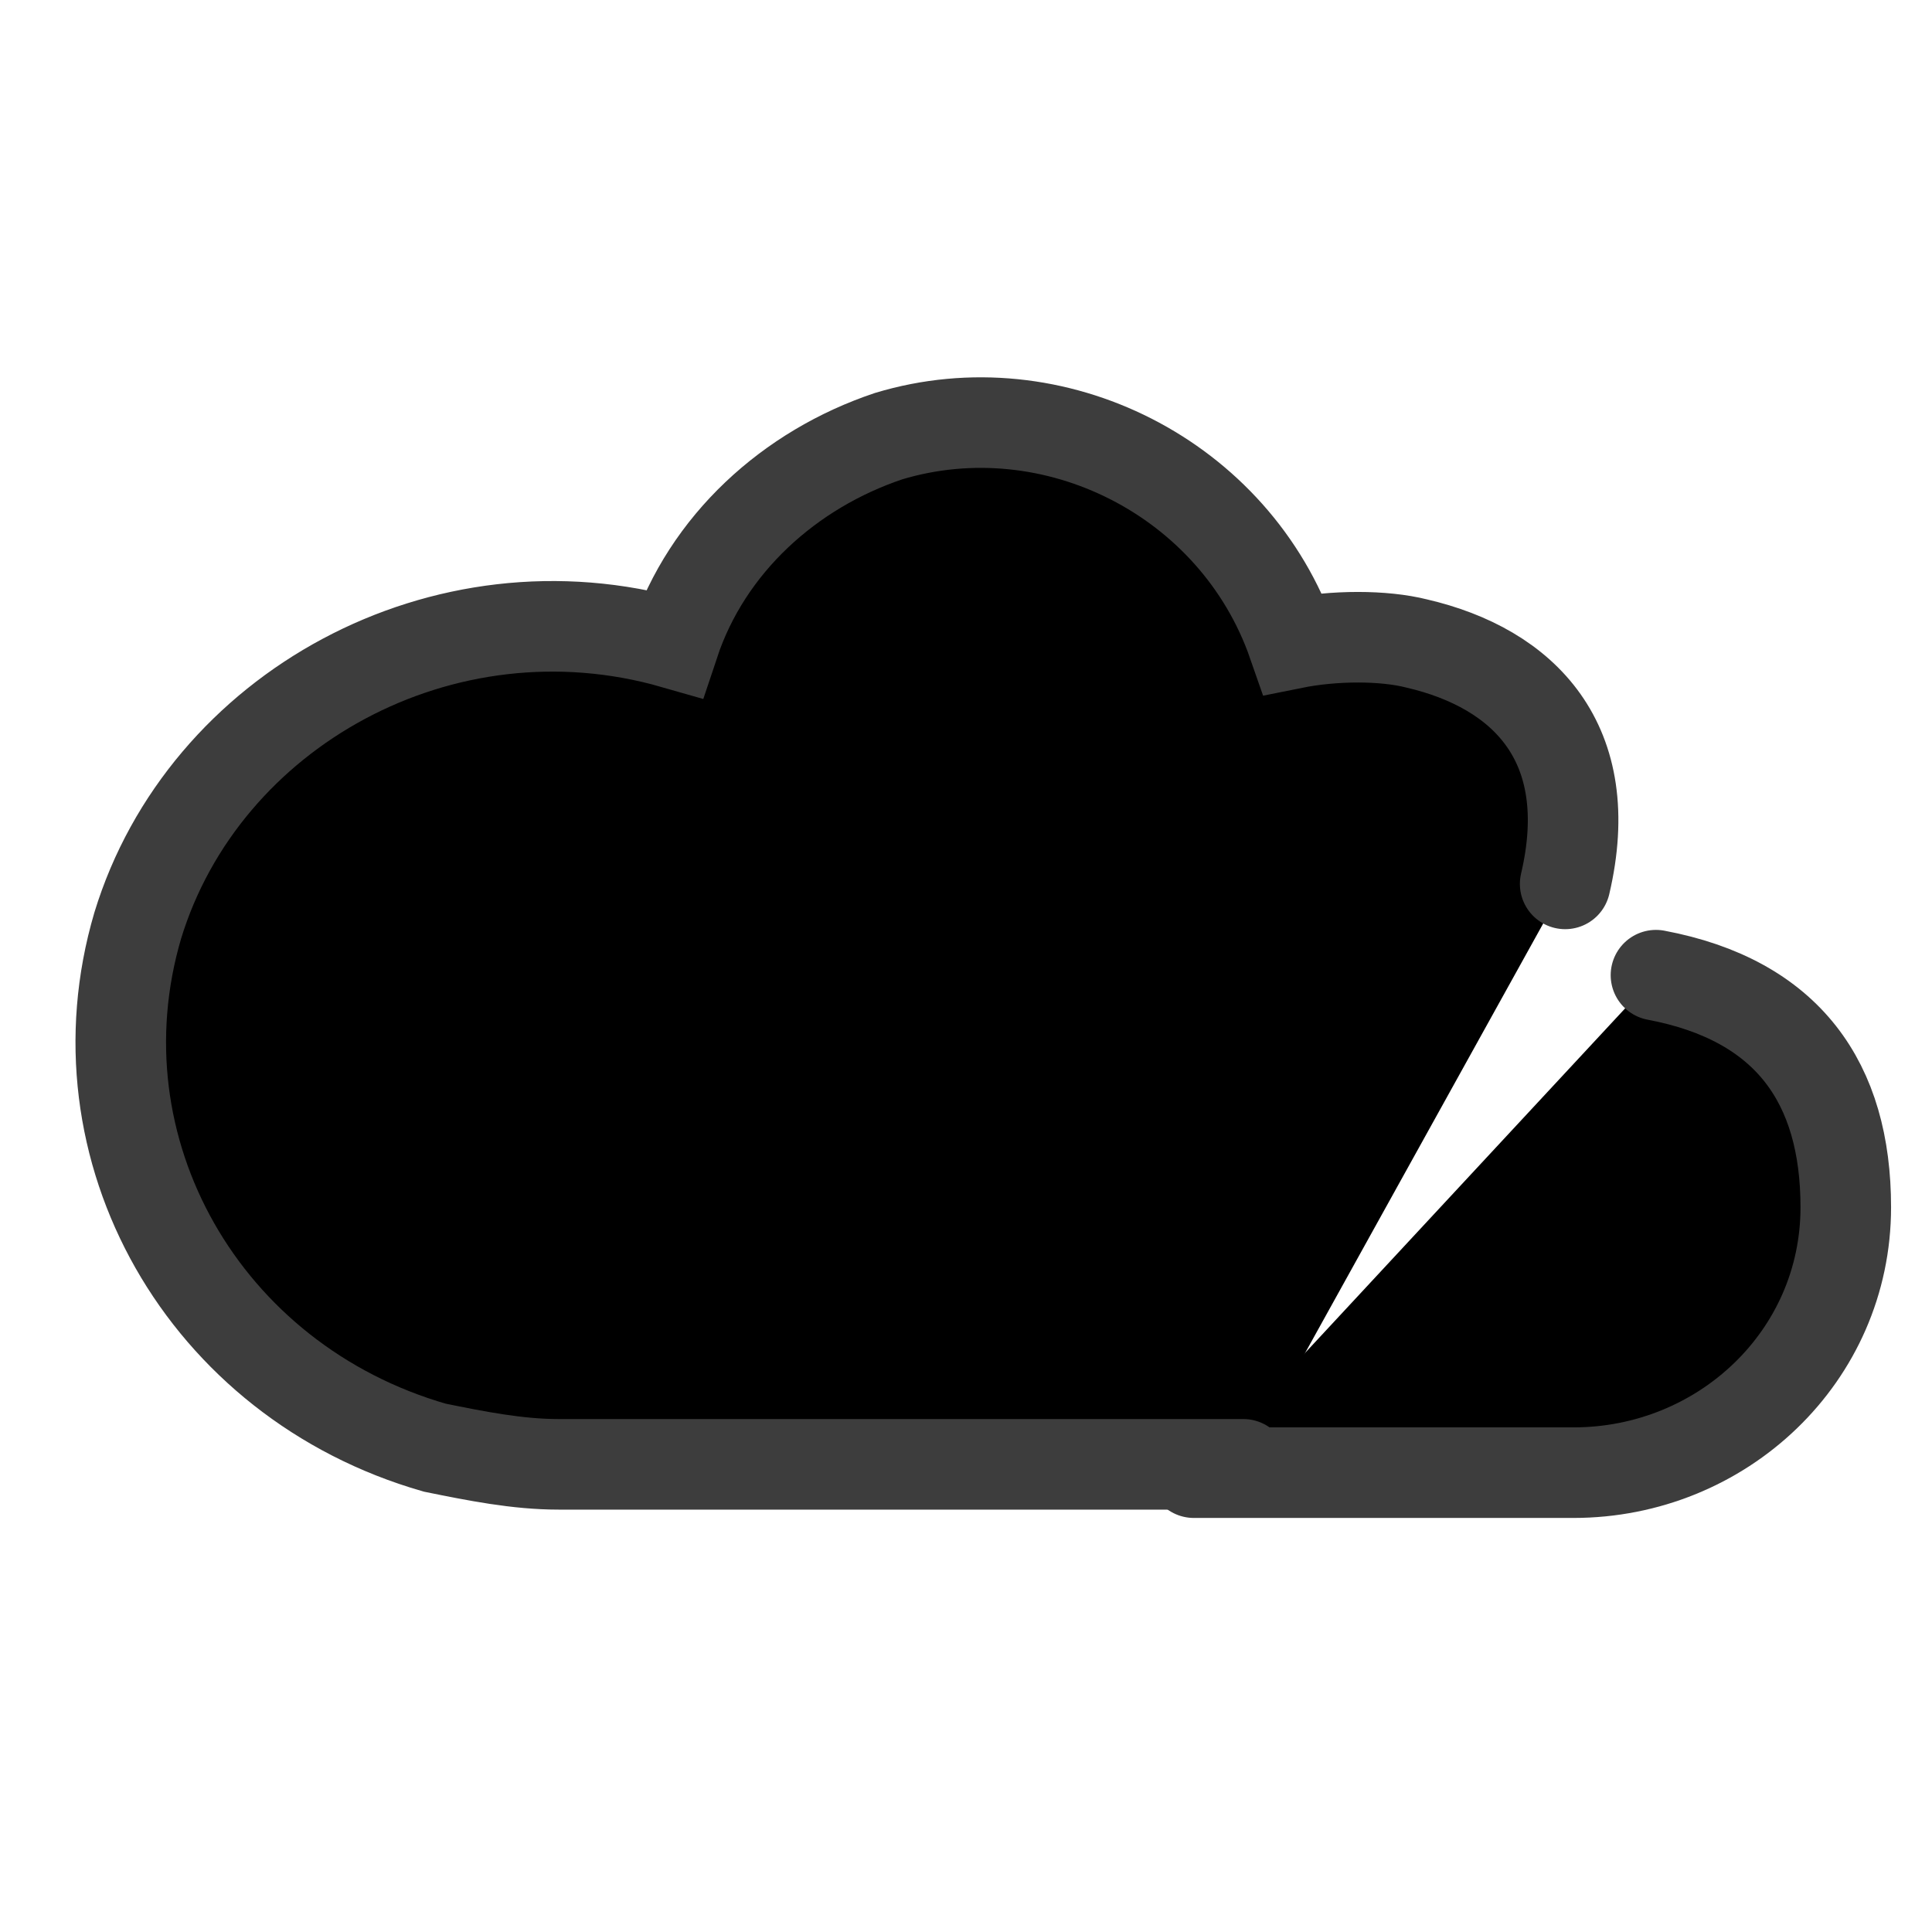 <svg width="16" height="16" viewBox="0 0 16 16" fill="currentColor" xmlns="http://www.w3.org/2000/svg">
<path d="M9.887 12.196H13.03C14.261 12.196 15.286 11.234 15.286 9.998C15.286 8.968 14.807 8.282 13.714 8.076" stroke="#3D3D3D" stroke-width="0.75" stroke-miterlimit="10" stroke-linecap="round"/>
<path d="M12.962 7.32C13.236 6.153 12.62 5.535 11.732 5.329C11.459 5.26 11.049 5.26 10.707 5.329C10.229 3.956 8.726 3.2 7.359 3.612C6.539 3.887 5.856 4.505 5.582 5.329C3.669 4.78 1.687 5.878 1.141 7.664C0.594 9.518 1.687 11.44 3.601 11.989C3.942 12.058 4.284 12.127 4.626 12.127H10.297" stroke="#3D3D3D" stroke-width="0.75" stroke-miterlimit="10" stroke-linecap="round"/>
</svg>
